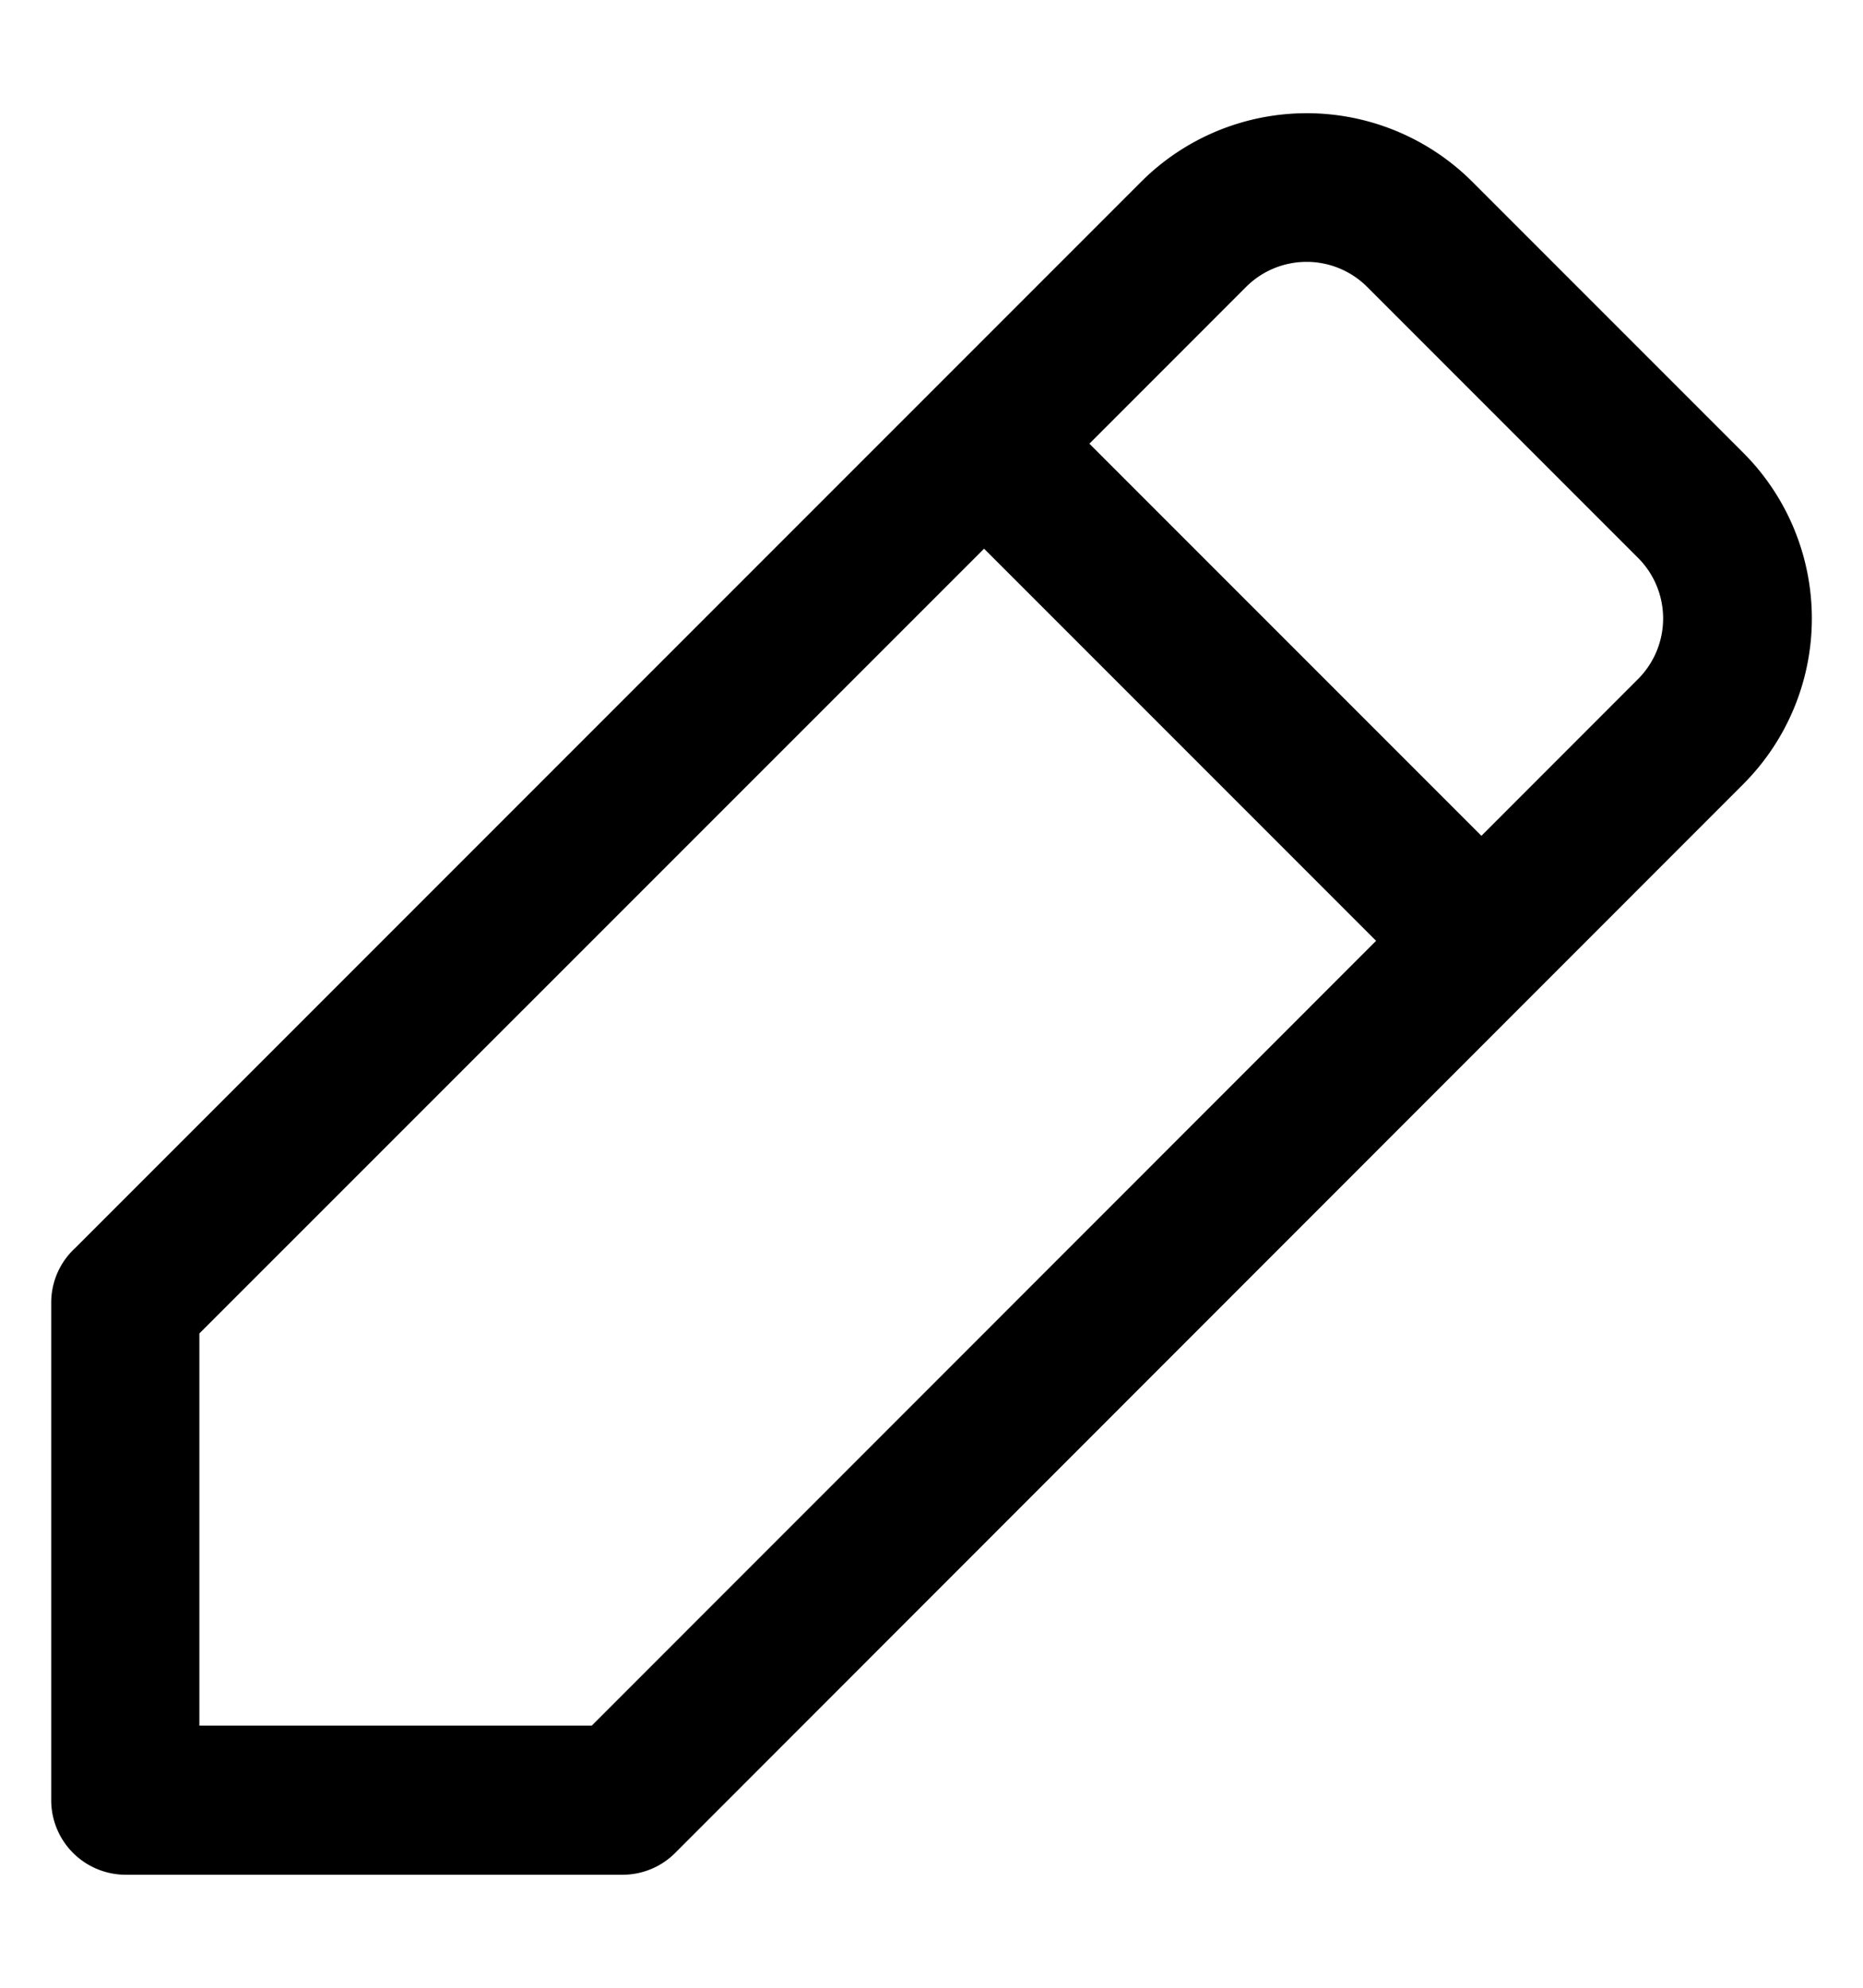 <svg id="ds44-icons" xmlns="http://www.w3.org/2000/svg" viewBox="0 0 450 480"><path id="Tracé_5815" data-name="Tracé 5815" d="M421.08,109.34h0L355.61,43.87a56.6,56.6,0,0,0-79.95,0L18.17,301.36a17.93,17.93,0,0,0-5.8,13.18V434.71a18,18,0,0,0,17.93,18H150.39a17.92,17.92,0,0,0,12.68-5.25l258-258.1A56.59,56.59,0,0,0,421.08,109.34ZM142.94,416.7H48.16V322L237.7,132.5l94.69,94.69ZM395.71,163.93l-37.88,37.9-94.69-94.69L301,69.27a20.7,20.7,0,0,1,29.22,0l65.47,65.47A20.7,20.7,0,0,1,395.71,163.93Z"/></svg>